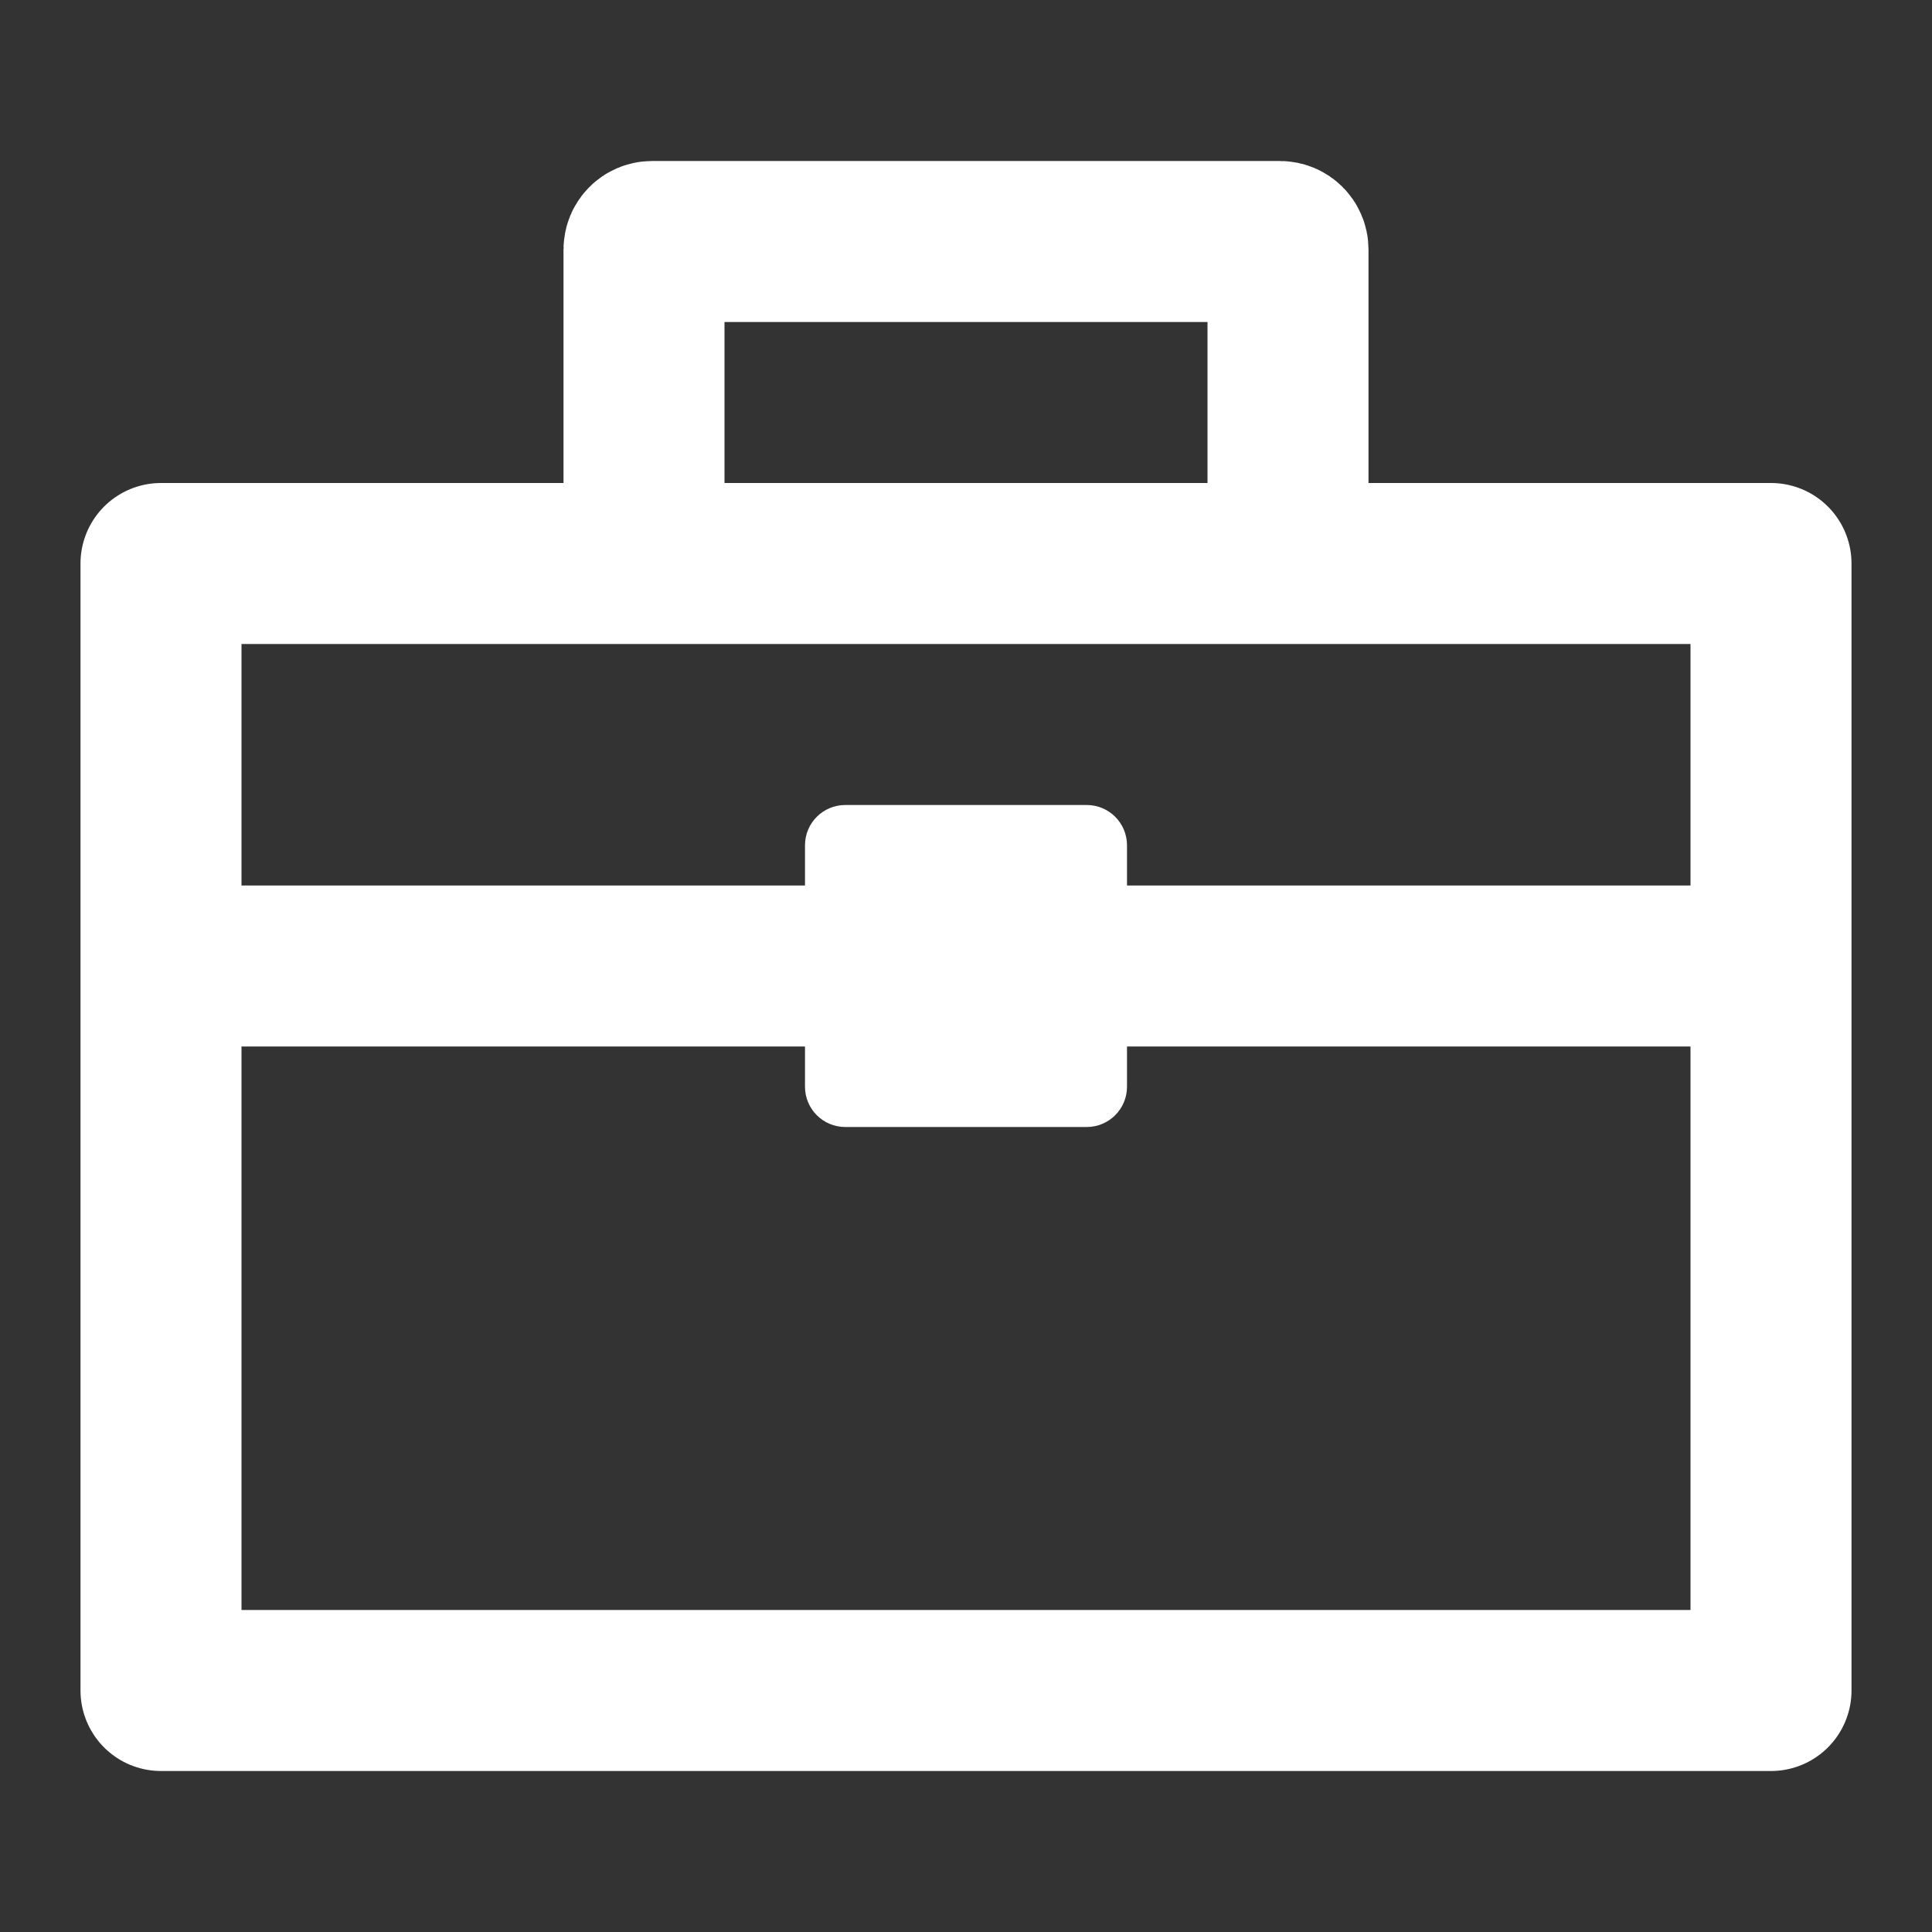 <svg width="24" height="24" viewBox="0 0 24 24" fill="none" xmlns="http://www.w3.org/2000/svg">
<rect x="0" y="0" width="24" height="24" fill="#333333" stroke="none"/>
<path d="M22 7H2V21H22V7Z" stroke="white" stroke-width="2" stroke-linecap="round" stroke-linejoin="round"/>
<path d="M8 6V3.1C8 3.045 8.045 3 8.1 3H15.9C15.955 3 16 3.045 16 3.1V6" stroke="white" stroke-width="2"/>
<path d="M2 12H21.5" stroke="white" stroke-width="2"/>
<path d="M10 10.5C10 10.224 10.224 10 10.5 10H13.5C13.776 10 14 10.224 14 10.5V13.5C14 13.776 13.776 14 13.5 14H10.5C10.224 14 10 13.776 10 13.5V10.5Z" fill="white"/>
</svg>
